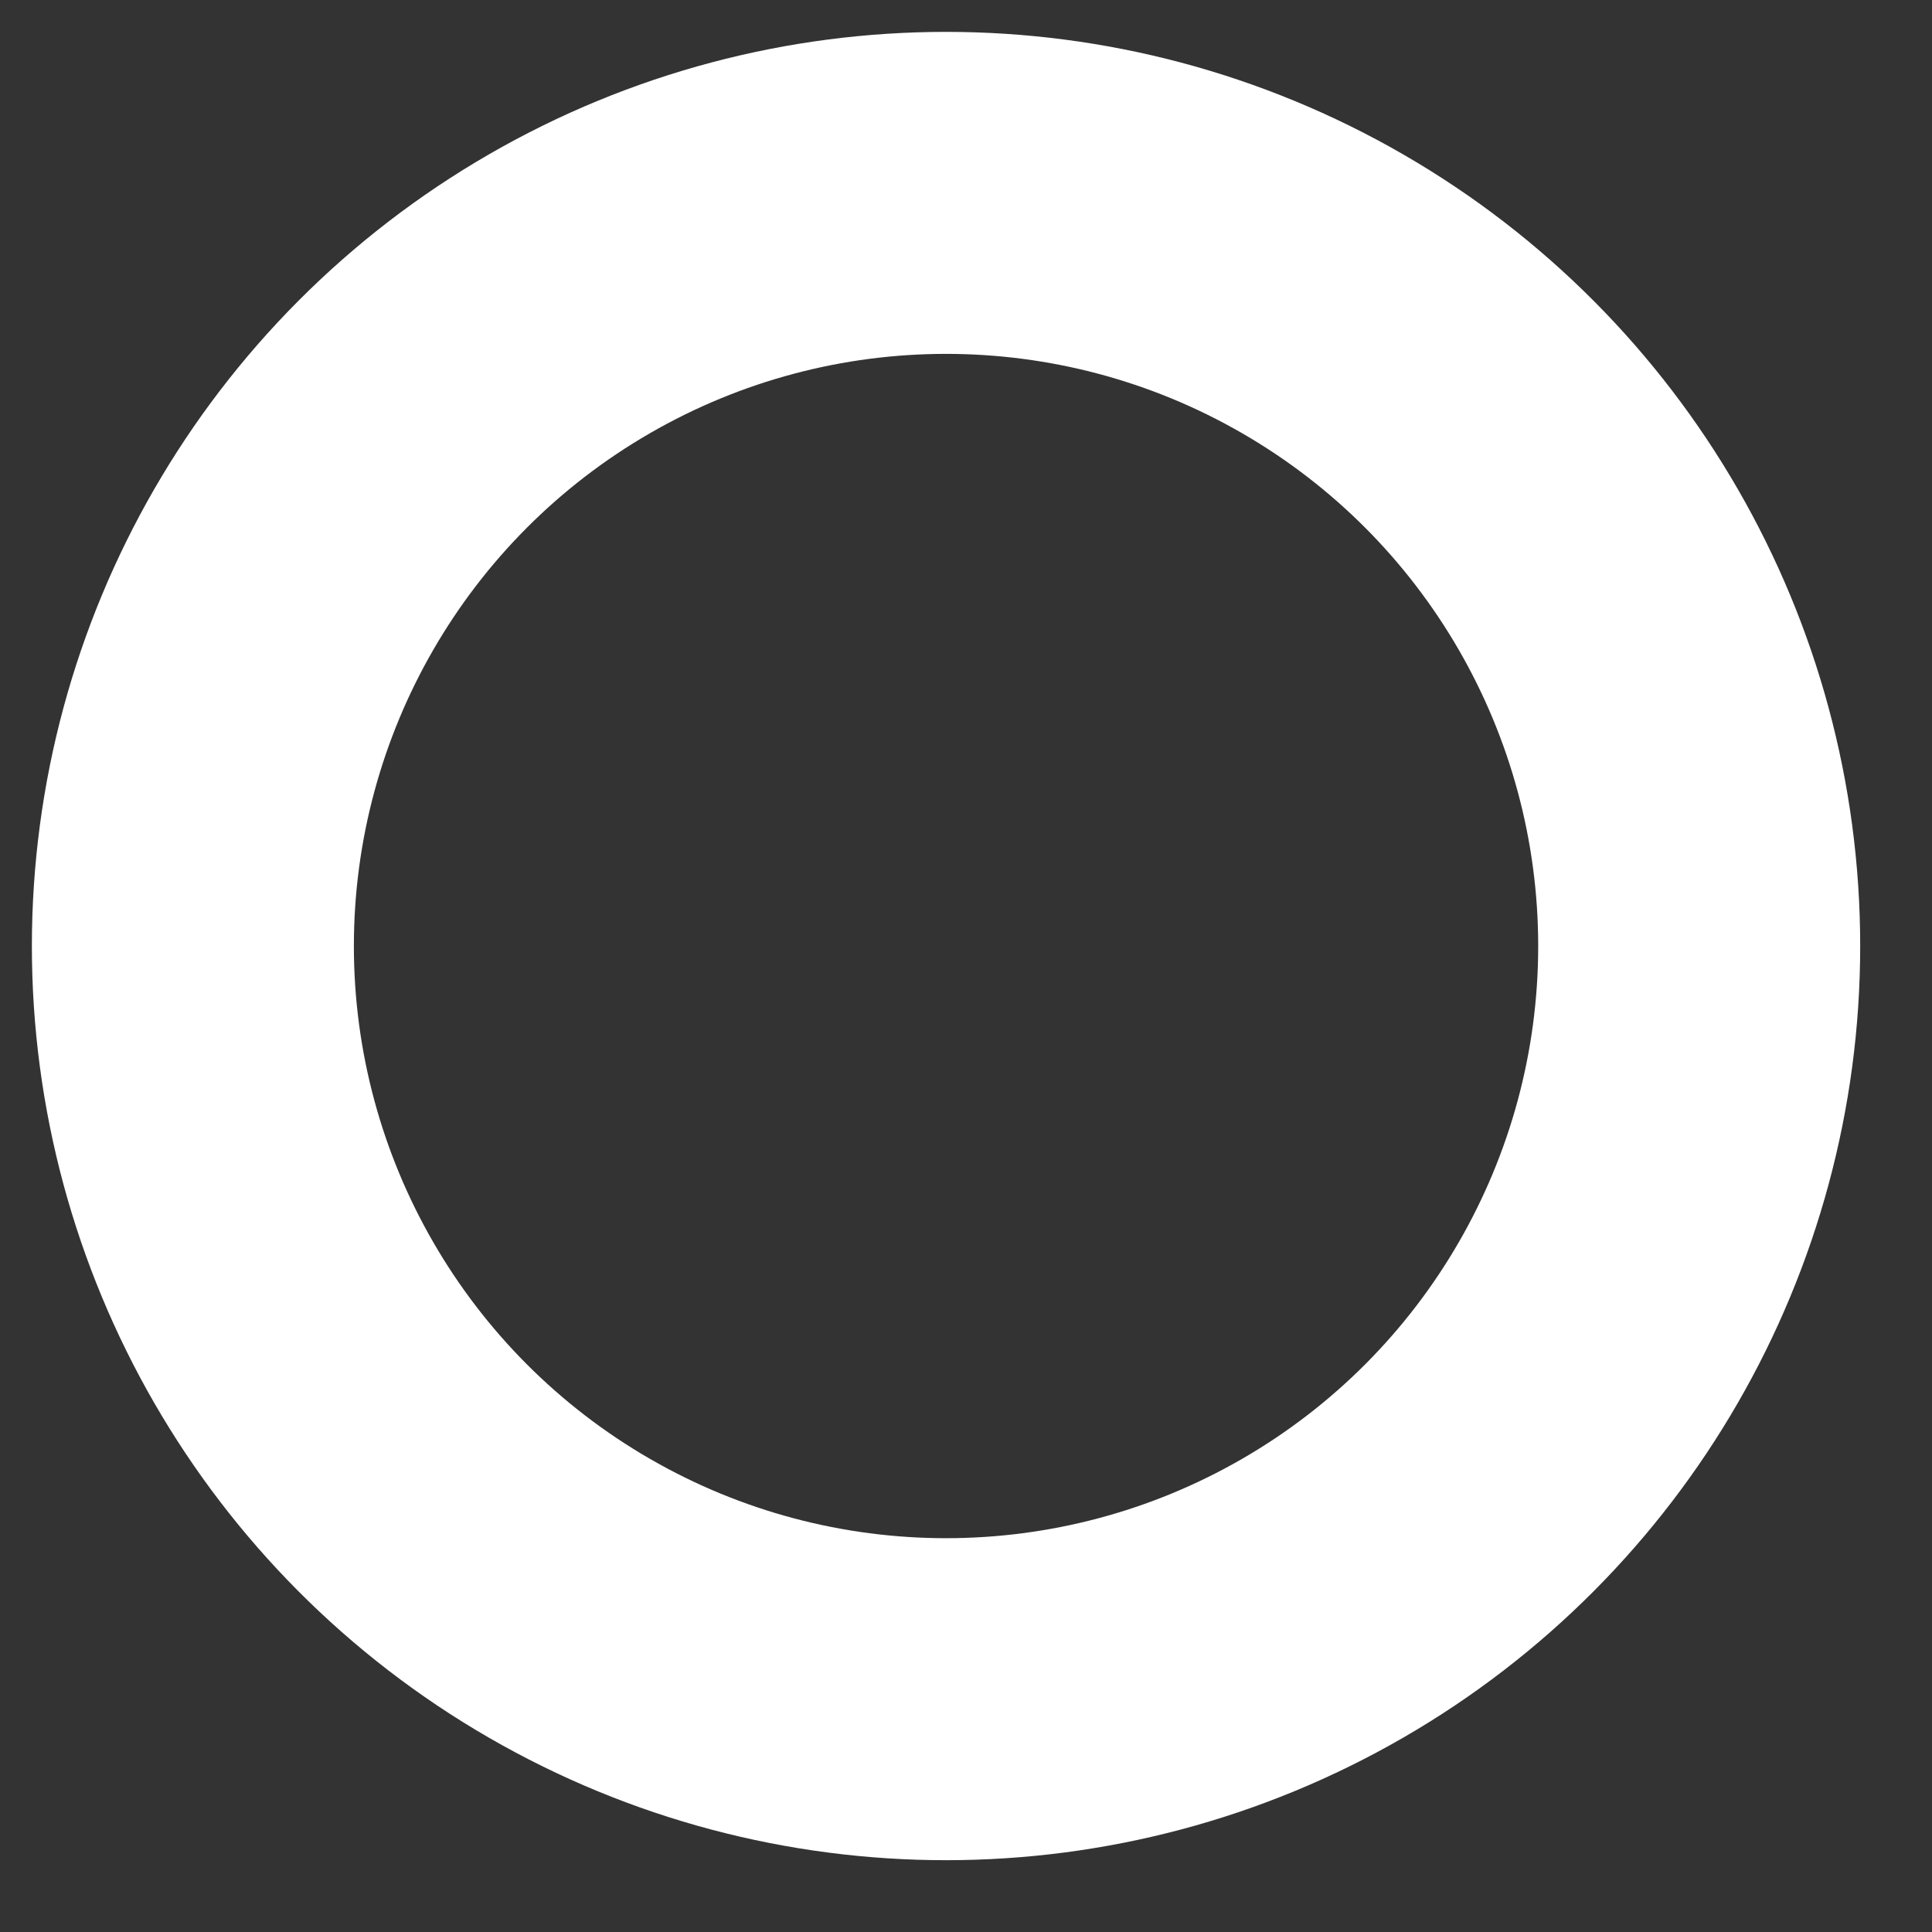<svg xmlns="http://www.w3.org/2000/svg" xmlns:xlink="http://www.w3.org/1999/xlink" width="6" height="6" content="&lt;mxfile userAgent=&quot;Mozilla/5.0 (X11; Linux x86_64) AppleWebKit/537.36 (KHTML, like Gecko) Chrome/66.0.336.139 Safari/537.36&quot; version=&quot;8.6.7&quot; editor=&quot;www.draw.io&quot; type=&quot;device&quot;&gt;&lt;diagram&gt;jZM7c4MwDIB/DWuPxyVt1tCmXToxdFZAgK/G4oxTSH99BcgQ+rirF6RPkiUkOUjSZni20NavVKAO4rAYguQxiPnc7/kzkutMosNeSGVVIWwFmfpEgaHQiyqw2zg6Iu1Uu4U5GYO52zCwlvqtW0l6m7WFCn+ALAf9k76pwtUzfdiFK39BVdU+cxSK5Qz5e2XpYiRfECfldGZzA/4u8e9qKKi/QclTkKSWyM1SM6Sox+b6ts1xpz+sS90WjftPQDwHfIC+oK94qstdfS84gNvOyrGvlcOshXy09Dx6ZrVrNGsRi9C18yxKNSDff5z6MEqTefnVkJVKQ9eJnFOjcpE1nFEflyampMmyyZAZC+icpXf0kHt7ms5i8bMa05VK62/hlYVCcWO+4ZKMO0Gj9Lit6VRMHGZgOv68ZuIgOxodRP+tCNCqMsxyzoFsPEpz0Toc/hxQtIyd3xNSg85e2UUCdg93uzlG3tIu8qBfN1NIfbOTgkBeQrXcvG4DC7IQXl0Xb7LdPO/k6Qs=&lt;/diagram&gt;&lt;/mxfile&gt;" version="1.1"><rect width="100%" height="100%" fill="#333333" stroke="none"/><rect id="backgroundrect" width="100%" height="100%" x="0" y="0" fill="none" stroke="none"/><defs><filter xmlns:inkscape="http://www.inkscape.org/namespaces/inkscape" id="f001" width="1" height="1" x="0" y="0" color-interpolation-filters="sRGB" inkscape:label="Matte jelly" inkscape:menu="ABCs" inkscape:menu-tooltip="Bulging, matte jelly covering"><feColorMatrix in="SourceGraphic" result="result0" values="1 0 0 0 0 0 1 0 0 0 0 0 1 0 0 0 0 0 0.85 0"/><feGaussianBlur in="SourceAlpha" stdDeviation="7"/><feSpecularLighting specularConstant=".9" specularExponent="25" surfaceScale="5"><feDistantLight azimuth="225" elevation="60"/></feSpecularLighting><feComposite in2="result0" operator="atop"/></filter></defs><g class="currentLayer"><title>Layer 1</title><g id="svg_1" stroke="#fff" stroke-opacity="1" class="selected"><ellipse id="svg_2" cx="2.938" cy="2.938" fill="none" stroke="#fff" stroke-opacity="1" pointer-events="none" rx="2.339" ry="2.339"/></g></g></svg>